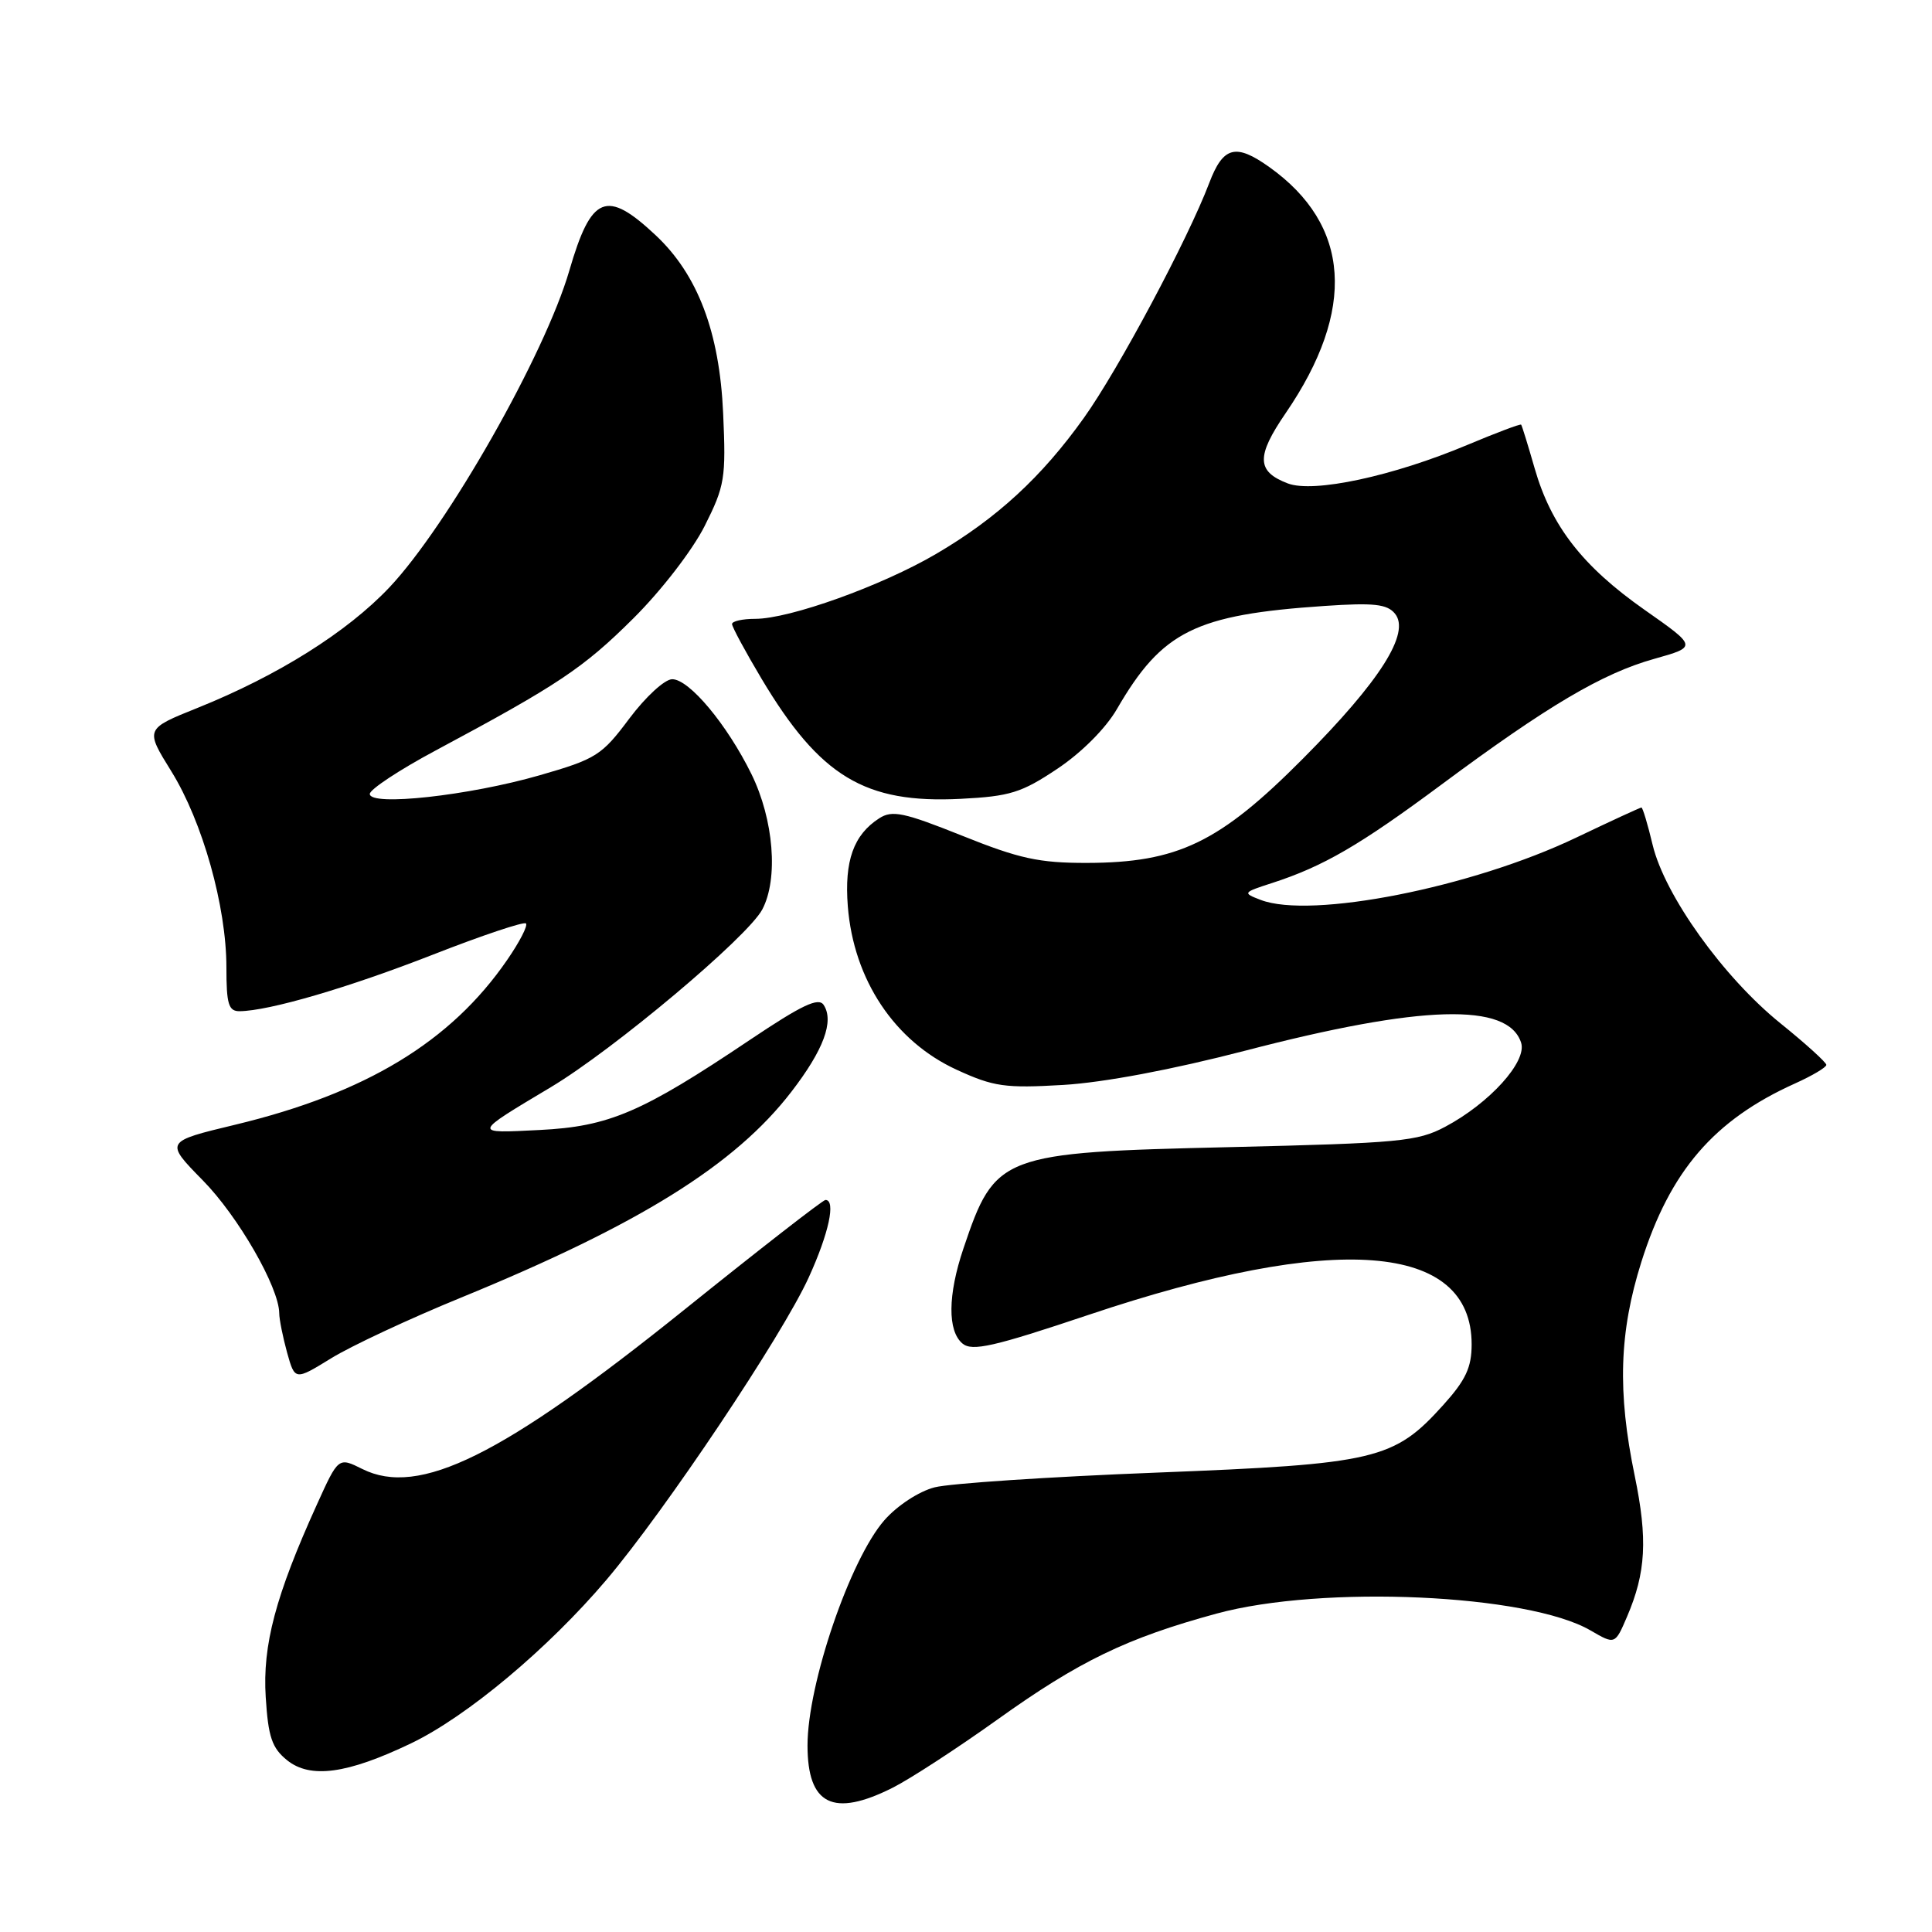 <?xml version="1.0" encoding="UTF-8" standalone="no"?>
<!DOCTYPE svg PUBLIC "-//W3C//DTD SVG 1.1//EN" "http://www.w3.org/Graphics/SVG/1.1/DTD/svg11.dtd" >
<svg xmlns="http://www.w3.org/2000/svg" xmlns:xlink="http://www.w3.org/1999/xlink" version="1.1" viewBox="0 0 256 256">
 <g >
 <path fill="currentColor"
d=" M 118.29 236.88 C 120.61 235.71 126.82 231.67 132.11 227.89 C 142.99 220.10 149.30 217.05 161.20 213.81 C 175.22 209.99 202.48 211.22 210.75 216.04 C 214.00 217.93 214.00 217.93 215.59 214.22 C 218.10 208.37 218.34 203.94 216.61 195.56 C 214.30 184.42 214.55 176.53 217.49 167.21 C 221.30 155.15 227.10 148.41 237.84 143.57 C 240.13 142.54 242.00 141.43 242.00 141.10 C 241.99 140.77 239.25 138.28 235.90 135.58 C 228.34 129.47 220.60 118.65 218.99 111.98 C 218.34 109.24 217.66 107.00 217.50 107.00 C 217.33 107.00 213.44 108.80 208.85 110.99 C 195.02 117.60 173.71 121.81 167.04 119.24 C 164.63 118.32 164.67 118.26 168.54 117.01 C 175.36 114.80 180.16 112.01 191.03 103.94 C 205.05 93.53 212.33 89.22 219.20 87.30 C 224.89 85.70 224.89 85.70 217.92 80.81 C 209.69 75.03 205.54 69.69 203.35 62.06 C 202.47 59.00 201.67 56.40 201.56 56.27 C 201.46 56.14 198.25 57.35 194.44 58.95 C 184.57 63.10 174.06 65.35 170.65 64.06 C 166.49 62.48 166.43 60.48 170.36 54.74 C 179.73 41.05 178.98 29.82 168.18 22.13 C 163.73 18.96 162.07 19.40 160.23 24.25 C 157.40 31.71 148.18 48.99 143.63 55.36 C 138.04 63.20 132.09 68.68 124.05 73.39 C 116.82 77.63 104.64 82.00 100.07 82.00 C 98.38 82.00 97.00 82.31 97.00 82.69 C 97.00 83.07 98.76 86.33 100.91 89.94 C 108.66 102.91 114.59 106.49 127.29 105.85 C 133.82 105.52 135.36 105.04 140.10 101.87 C 143.31 99.73 146.52 96.51 148.00 93.95 C 153.99 83.62 158.37 81.45 175.52 80.29 C 182.02 79.85 183.79 80.04 184.83 81.30 C 186.94 83.84 182.88 90.24 172.64 100.53 C 161.59 111.65 156.06 114.32 144.00 114.34 C 137.70 114.35 135.06 113.78 127.50 110.74 C 119.75 107.64 118.22 107.32 116.50 108.43 C 113.10 110.62 111.87 114.07 112.34 120.09 C 113.11 129.83 118.54 137.98 126.77 141.75 C 131.67 144.00 133.17 144.21 140.88 143.76 C 146.25 143.44 155.34 141.73 165.00 139.22 C 188.39 133.13 199.85 132.81 201.56 138.18 C 202.35 140.68 197.37 146.18 191.50 149.30 C 187.84 151.25 185.43 151.47 163.00 152.00 C 132.56 152.71 131.86 152.97 127.66 165.43 C 125.58 171.59 125.54 176.37 127.54 178.03 C 128.82 179.09 131.66 178.45 144.29 174.21 C 176.95 163.25 195.00 164.65 195.00 178.13 C 195.00 181.19 194.22 182.86 191.25 186.16 C 184.70 193.43 182.35 193.99 153.22 195.13 C 139.07 195.68 125.85 196.56 123.84 197.08 C 121.75 197.62 118.90 199.49 117.19 201.43 C 112.64 206.62 107.00 223.13 107.00 231.28 C 107.00 239.17 110.40 240.85 118.29 236.88 Z  M 54.45 231.01 C 61.85 227.47 72.64 218.44 80.37 209.32 C 88.14 200.15 103.65 176.98 107.16 169.27 C 109.83 163.42 110.78 159.00 109.38 159.00 C 109.04 159.00 100.62 165.55 90.66 173.56 C 66.53 192.95 55.52 198.40 48.01 194.65 C 44.84 193.07 44.84 193.07 41.99 199.36 C 36.52 211.42 34.77 218.01 35.21 224.88 C 35.54 230.15 36.03 231.61 38.03 233.23 C 41.11 235.72 46.00 235.06 54.45 231.01 Z  M 61.09 171.94 C 84.72 162.26 97.39 154.37 104.85 144.68 C 109.13 139.13 110.55 135.31 109.14 133.16 C 108.46 132.12 106.27 133.16 99.38 137.78 C 85.03 147.42 80.71 149.27 71.50 149.73 C 62.58 150.18 62.55 150.30 73.00 144.05 C 81.35 139.05 99.05 124.18 101.00 120.52 C 103.16 116.45 102.53 108.61 99.57 102.57 C 96.33 95.99 91.33 90.00 89.07 90.00 C 88.08 90.00 85.55 92.33 83.39 95.21 C 79.74 100.10 79.00 100.57 71.50 102.73 C 62.14 105.43 49.00 106.87 49.00 105.20 C 49.00 104.60 52.94 102.00 57.75 99.43 C 73.93 90.77 77.30 88.53 83.91 81.95 C 87.62 78.27 91.75 72.91 93.37 69.70 C 96.04 64.39 96.21 63.37 95.82 54.75 C 95.34 44.00 92.46 36.41 86.89 31.18 C 80.35 25.04 78.35 25.85 75.44 35.85 C 72.21 46.96 59.31 69.67 51.59 77.84 C 45.99 83.76 36.82 89.52 26.20 93.79 C 19.22 96.59 19.22 96.59 22.70 102.20 C 26.84 108.87 30.00 120.12 30.00 128.18 C 30.00 133.06 30.28 134.00 31.75 133.99 C 35.65 133.95 46.15 130.88 57.35 126.50 C 63.86 123.95 69.42 122.09 69.69 122.36 C 69.97 122.64 68.85 124.81 67.20 127.20 C 59.75 138.04 48.47 144.87 31.17 149.03 C 21.84 151.27 21.84 151.27 26.86 156.39 C 31.55 161.15 36.96 170.56 37.00 174.00 C 37.00 174.82 37.48 177.17 38.04 179.22 C 39.08 182.93 39.08 182.93 43.88 179.98 C 46.52 178.35 54.27 174.73 61.09 171.94 Z "/>
</g>
</svg>